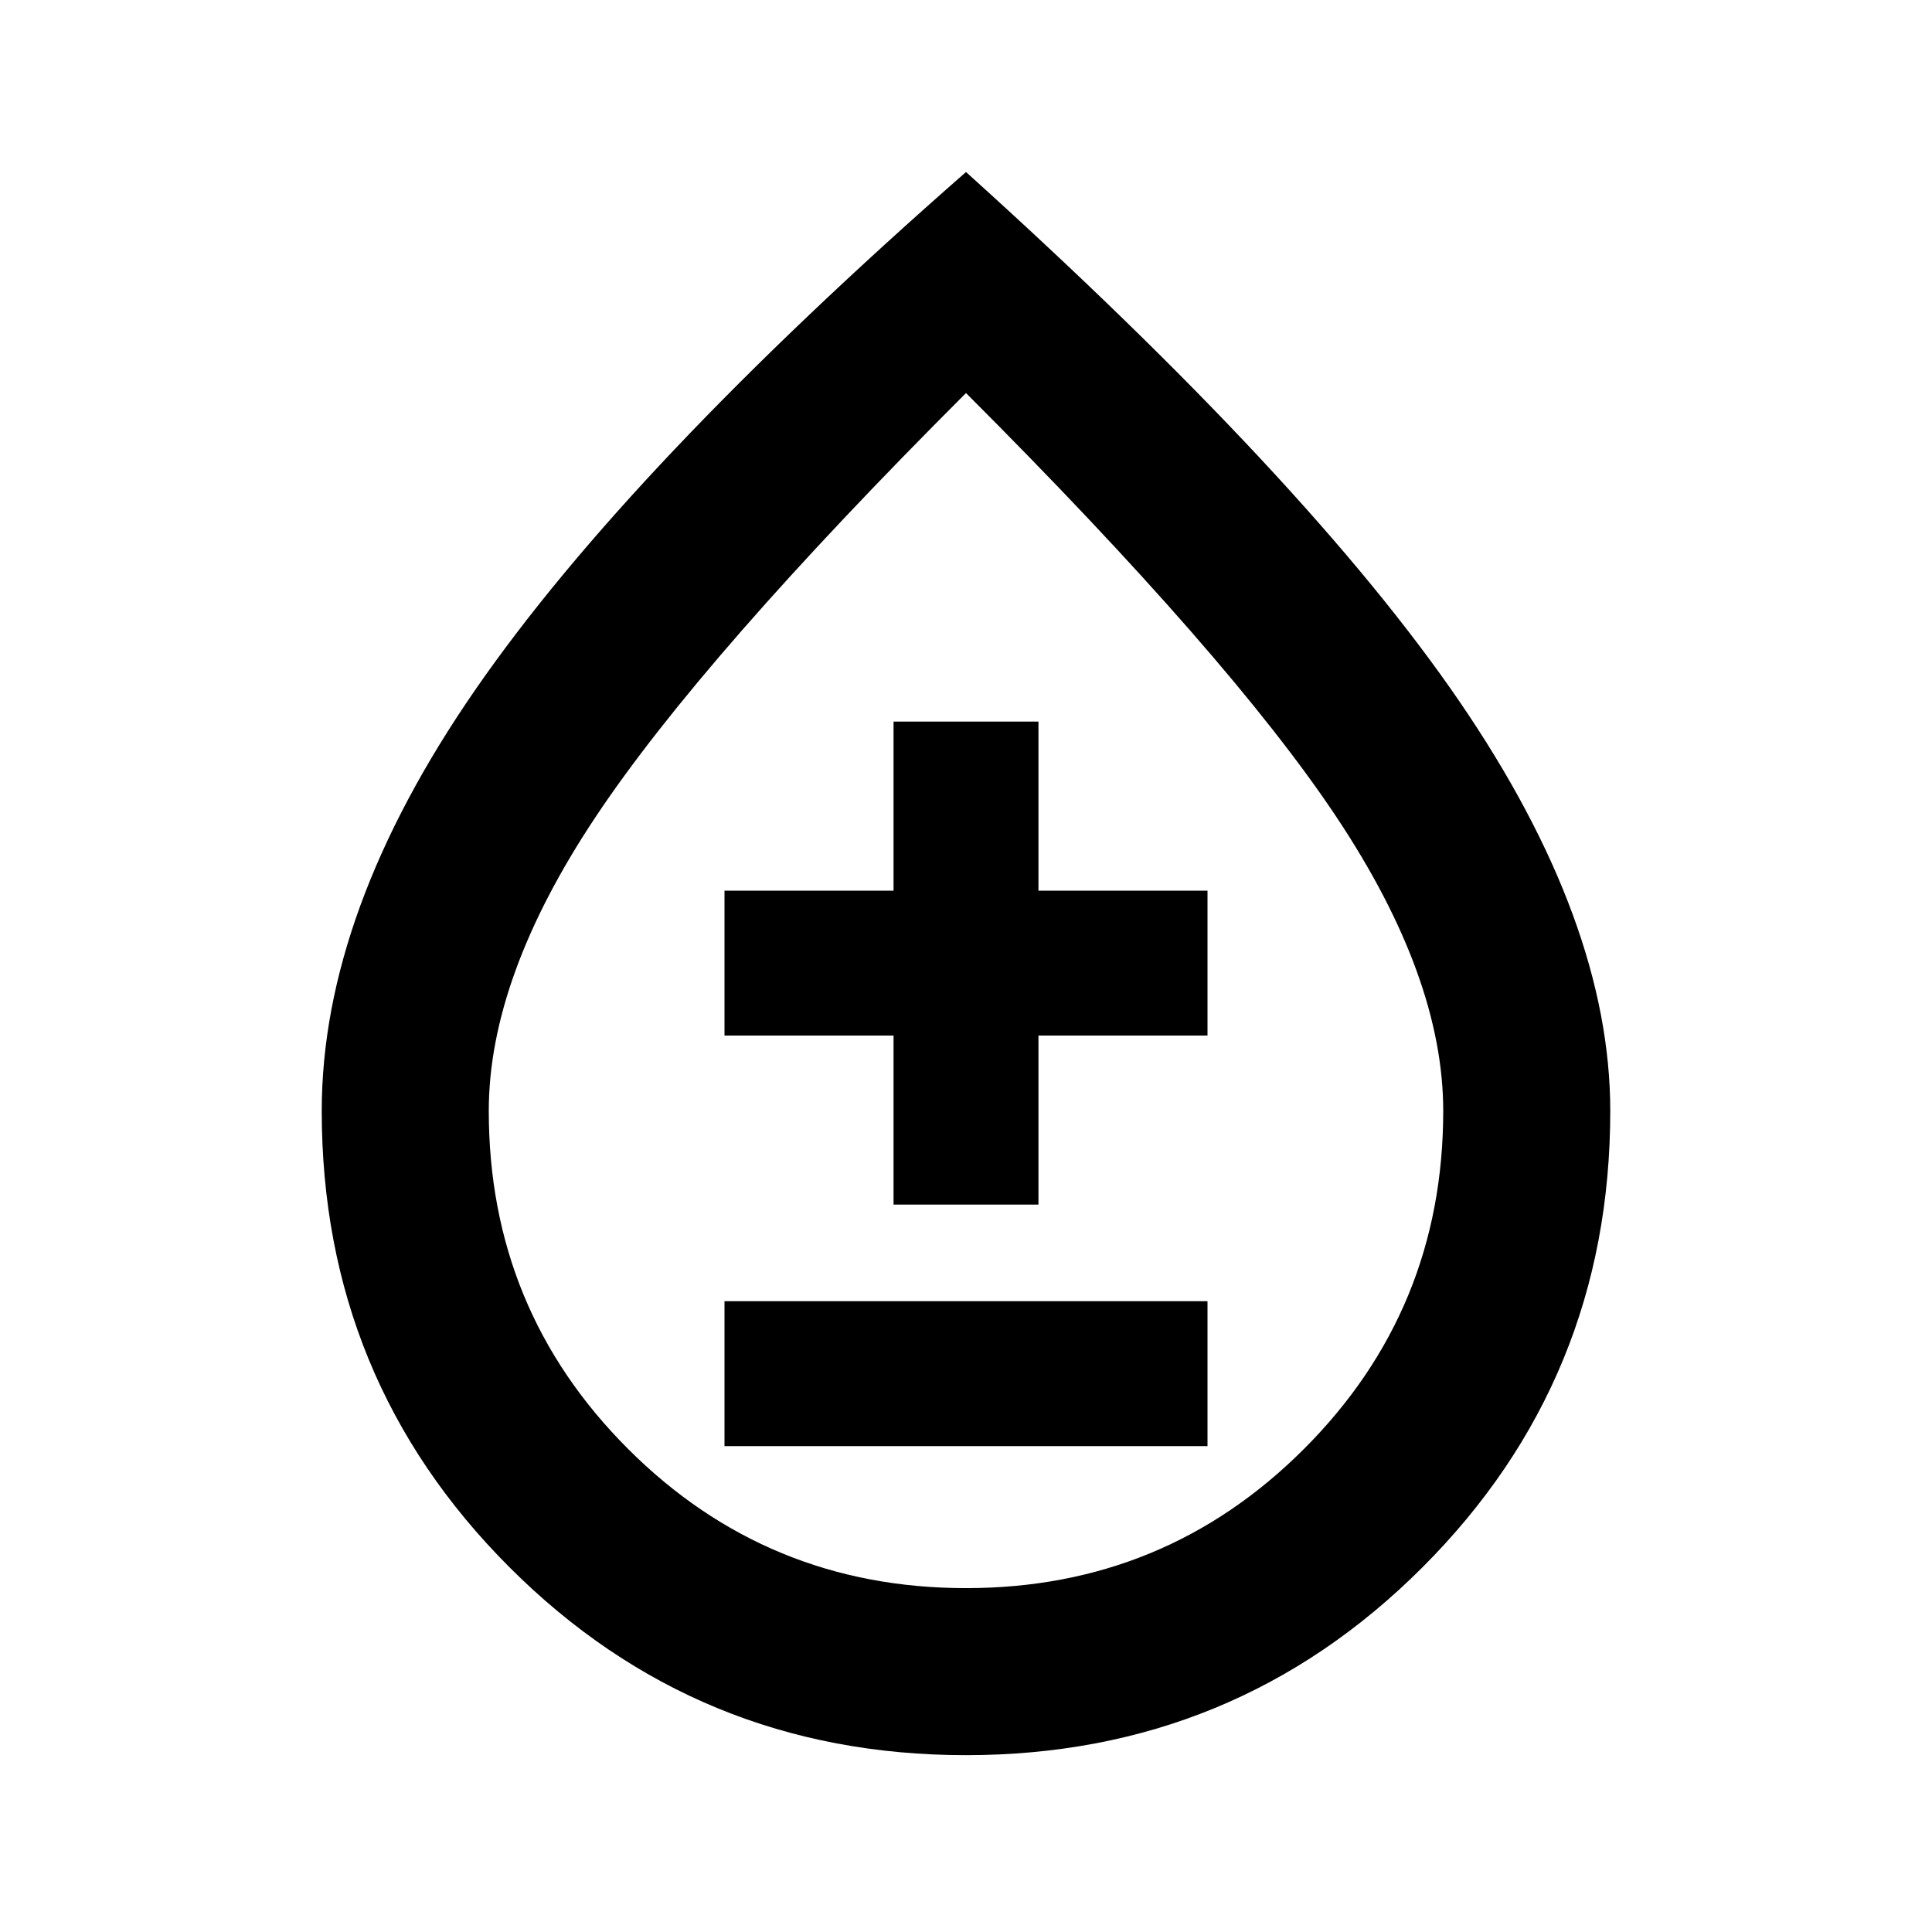 <svg xmlns="http://www.w3.org/2000/svg" height="20" viewBox="0 -960 960 960" width="20"><path d="M480-87.87q-133.481 0-226.806-93.329Q159.869-274.53 159.869-408q0-98.913 76.413-209.424Q312.696-727.935 480-874.522q170.304 153.587 245.218 263.098Q800.131-501.913 800.131-408q0 133.47-93.325 226.801Q613.481-87.869 480-87.869Zm.033-83q98.771 0 167.934-69.184T717.13-408q0-66.326-53.043-146.011Q611.043-633.696 480-764.696q-131.043 131-184.087 210.685Q242.87-474.326 242.87-408q0 98.762 69.196 167.946t167.967 69.184ZM360-241.435h240v-72H360v72Zm84-120h72v-84h84v-72h-84v-84h-72v84h-84v72h84v84Zm36-119.761Z"/></svg>